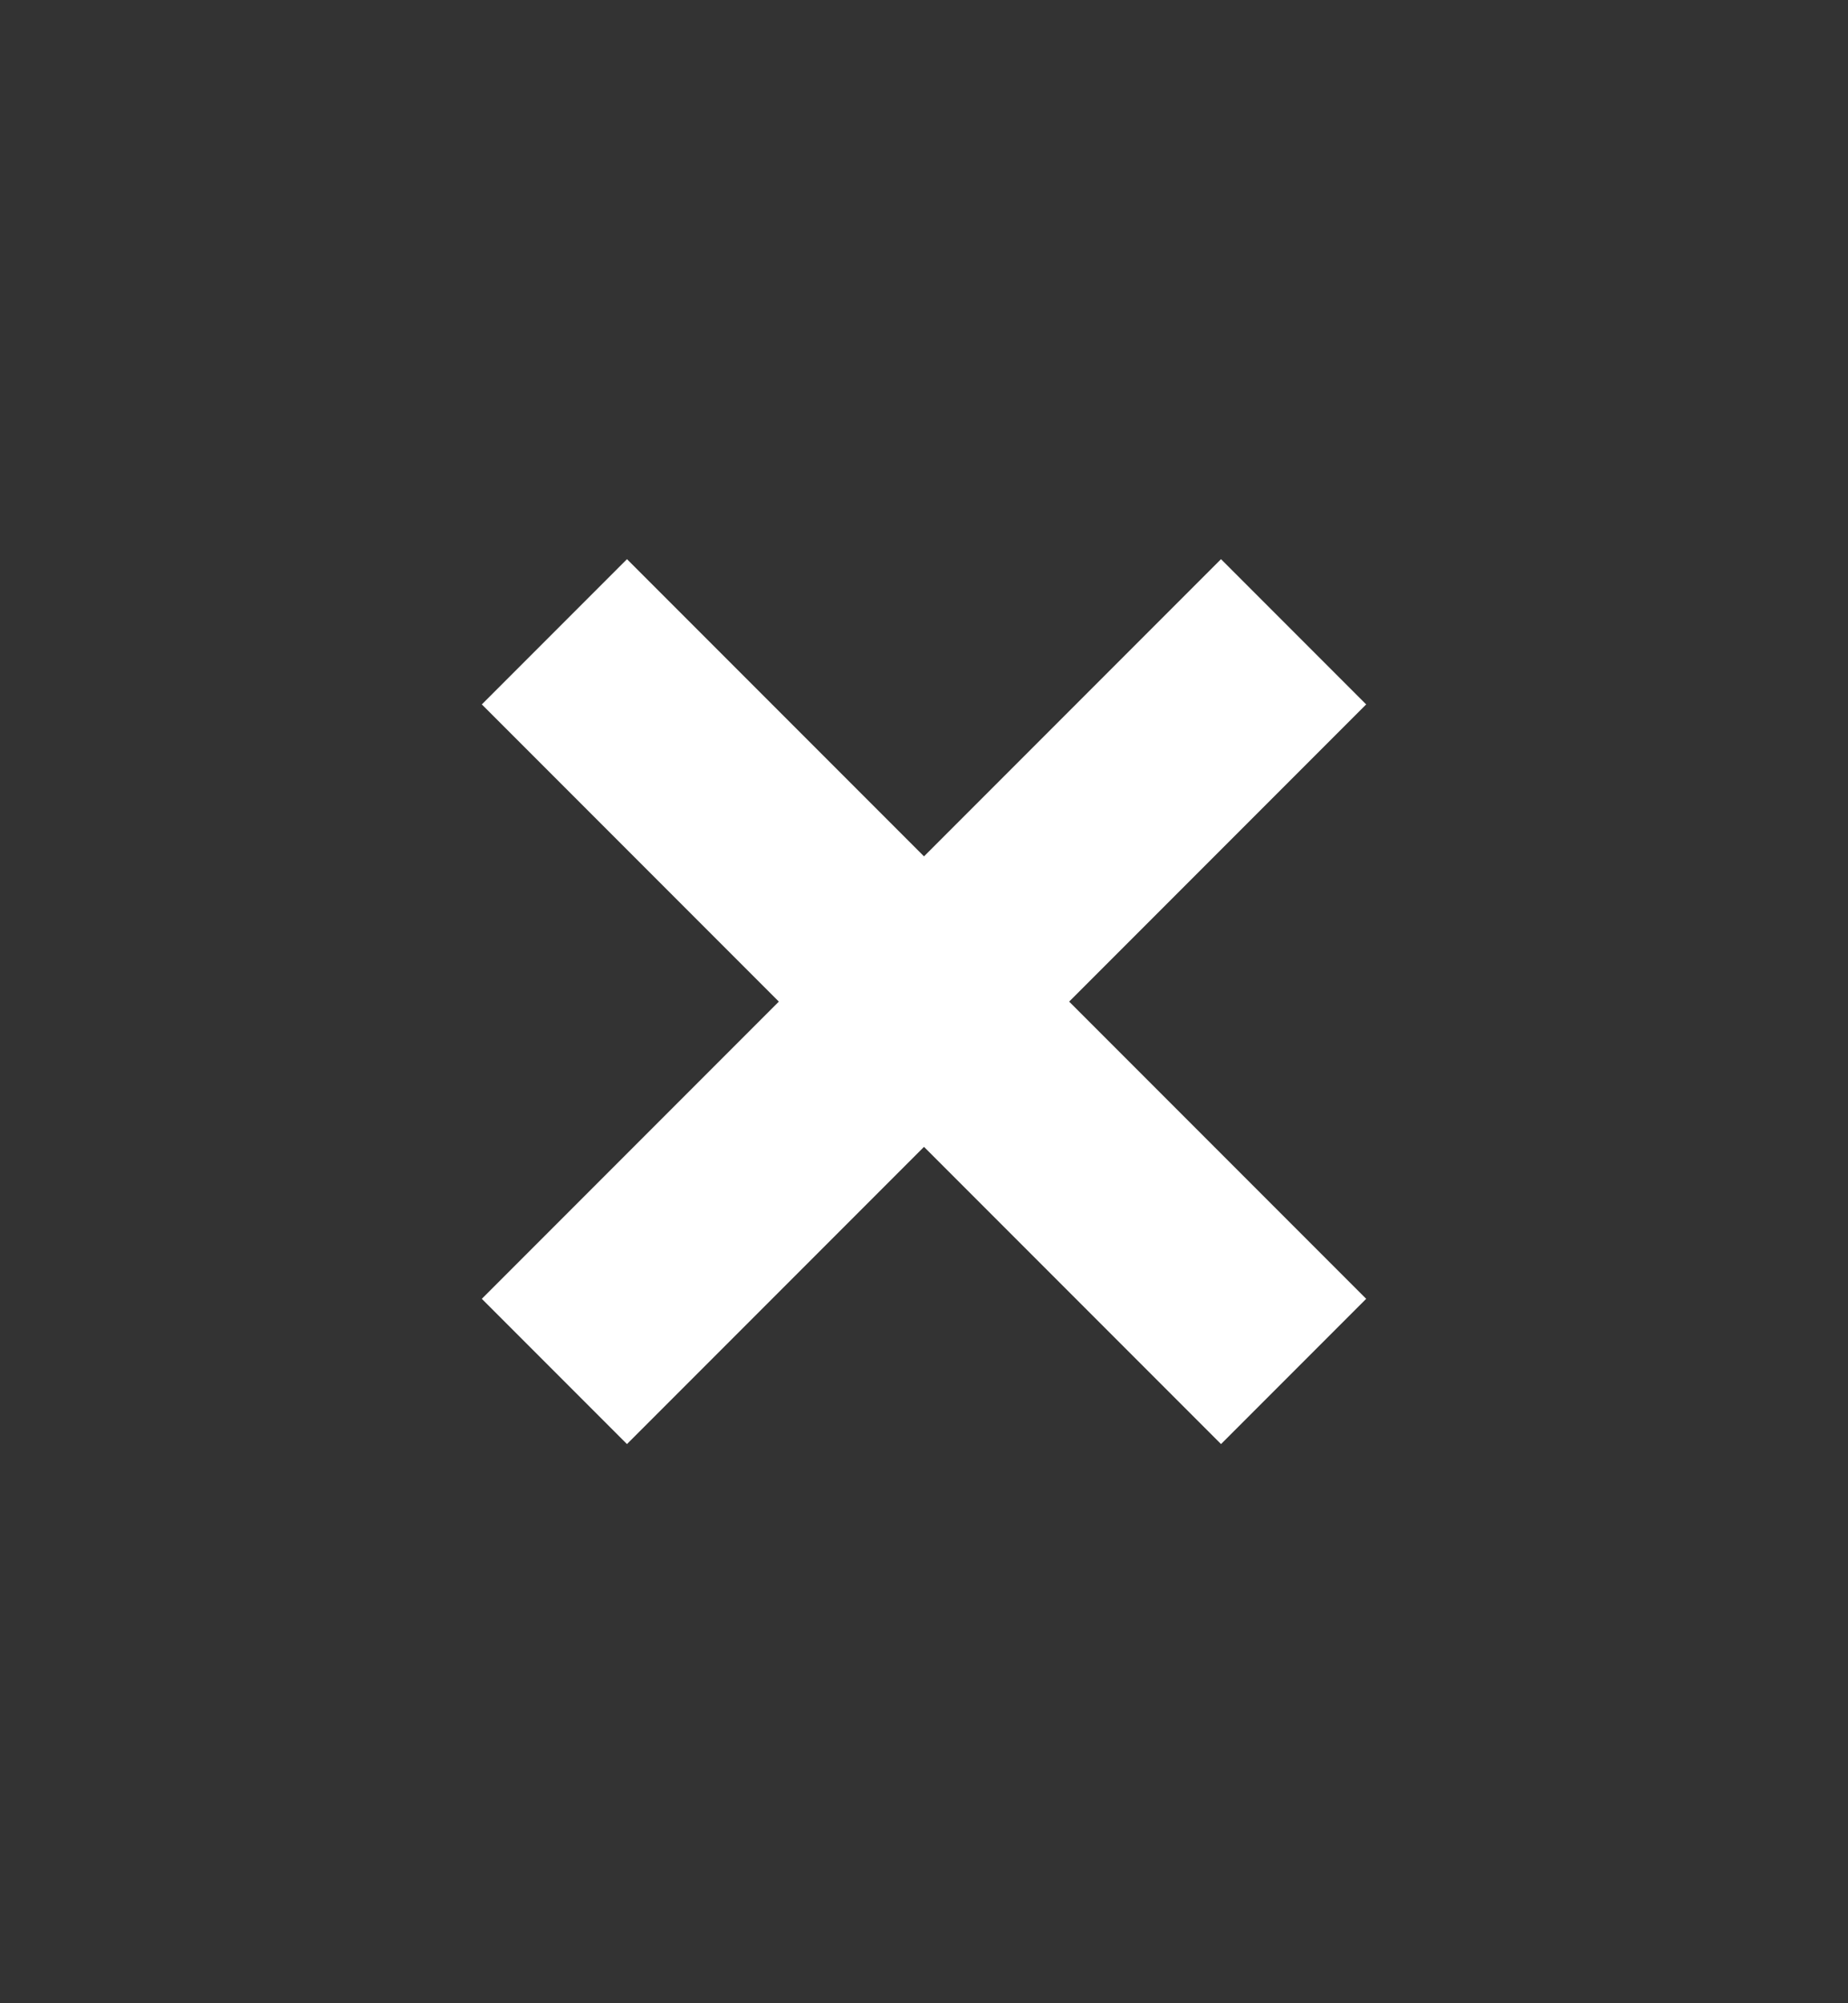 <svg width="12" height="13" viewBox="0 0 12 13" fill="none" style="pointer-events: none; display: block;" xmlns="http://www.w3.org/2000/svg">
                     <rect x="0" y="0" width="12" height="13" fill="#333333" stroke="none"/>
                     <path d="M3.6 4.1L8.4 8.9M3.6 8.9L8.4 4.1" stroke="white" stroke-width="1.333"></path>
                    </svg>